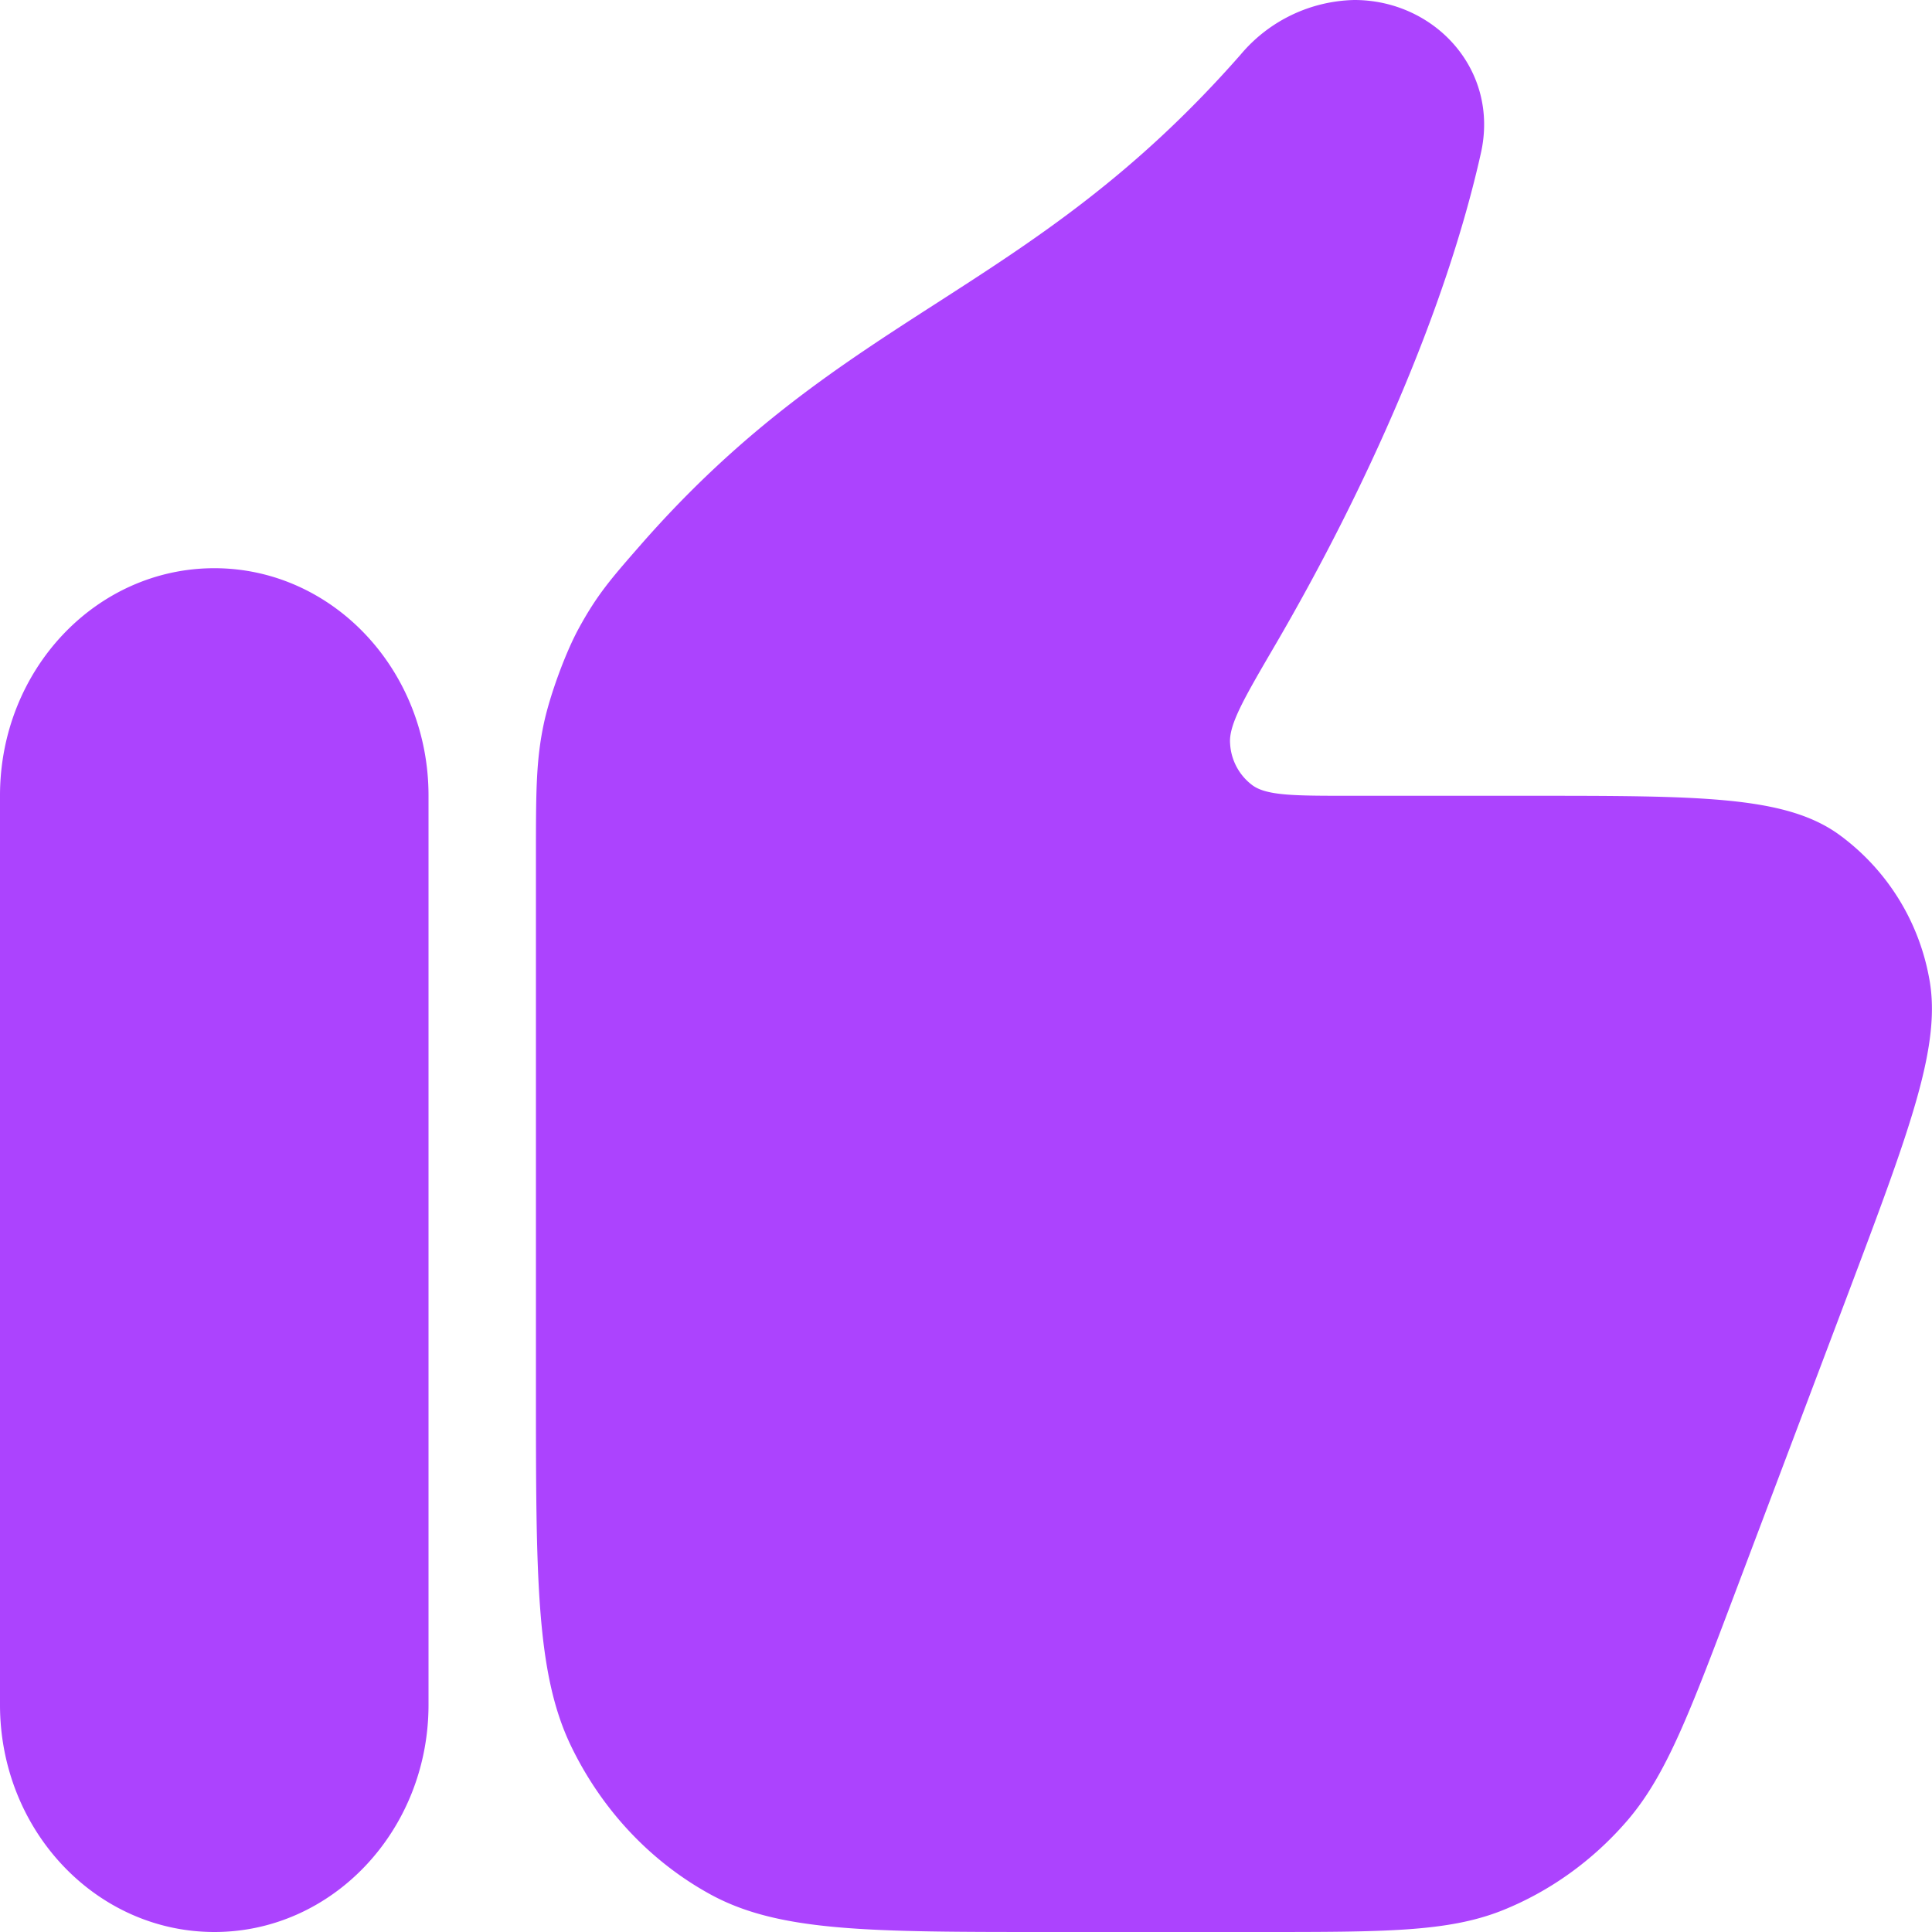 <svg xmlns="http://www.w3.org/2000/svg" width="10" height="10" fill="none"><path fill="#AC43FE" d="M5.435 10h1.081c.651 0 .977 0 1.258-.111.248-.099.471-.259.65-.467.202-.236.322-.556.564-1.197L9.564 6.7c.326-.865.489-1.297.42-1.644a1.18 1.18 0 0 0-.472-.741c-.279-.196-.718-.196-1.596-.196h-.928c-.291 0-.437 0-.51-.058a.288.288 0 0 1-.111-.212c-.008-.097.072-.234.232-.508.472-.808.885-1.738 1.066-2.548C7.762.362 7.426 0 7.01 0a.79.79 0 0 0-.588.282c-.552.629-1.063.958-1.571 1.285-.505.325-1.006.647-1.54 1.259-.147.168-.22.252-.314.424-.07.127-.15.347-.181.49-.042.193-.042.36-.042.694v2.742c0 .989 0 1.483.181 1.86.16.332.414.602.727.772.356.192.822.192 1.754.192ZM1.11 2.941C.496 2.941 0 3.468 0 4.118v4.706C0 9.474.497 10 1.11 10c.612 0 1.108-.527 1.108-1.176V4.118c0-.65-.496-1.177-1.109-1.177Z"/></svg>